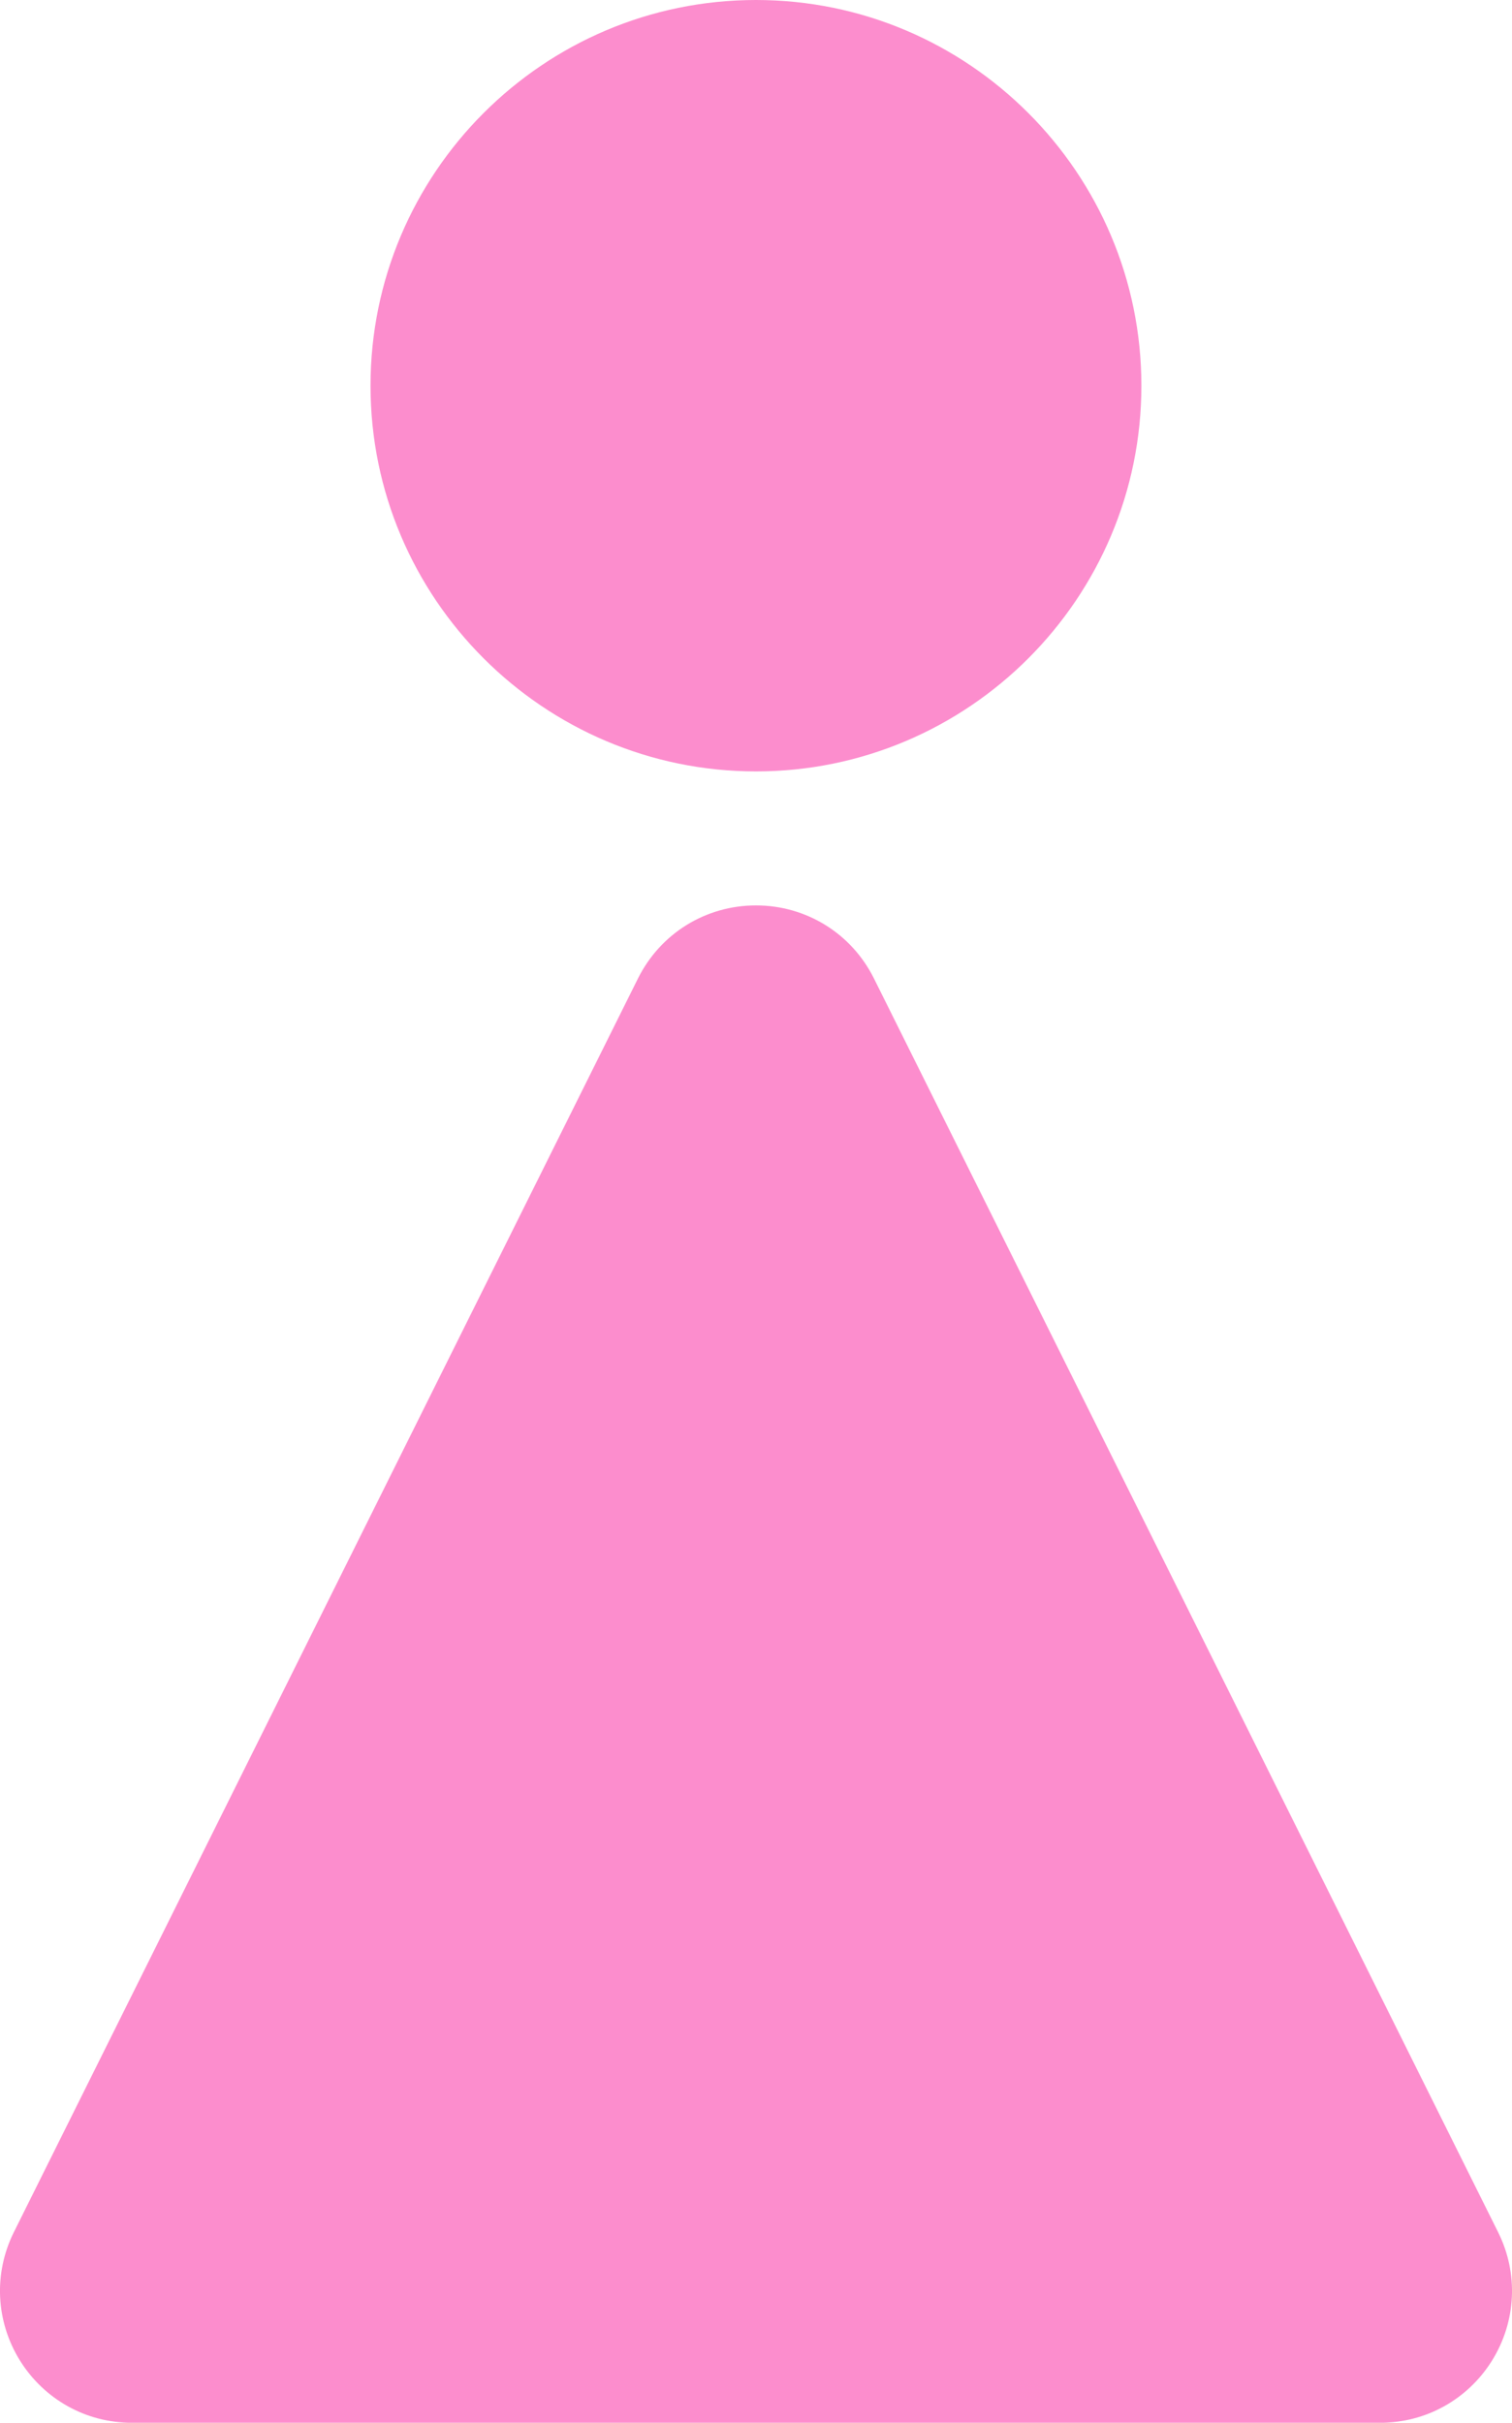 <svg version="1.1" id="图层_1" x="0px" y="0px" width="31.418px" height="50.314px" viewBox="0 0 31.418 50.314" enable-background="new 0 0 31.418 50.314" xml:space="preserve" xmlns="http://www.w3.org/2000/svg" xmlns:xlink="http://www.w3.org/1999/xlink" xmlns:xml="http://www.w3.org/XML/1998/namespace">
  <path fill="#FC8DCD" d="M15.709,18.803c-1.047,0-1.986,0.582-2.453,1.518L0.289,46.354c-0.426,0.855-0.379,1.852,0.123,2.664
	c0.504,0.81,1.373,1.297,2.328,1.297h25.936c0.955,0,1.826-0.486,2.33-1.297c0.502-0.812,0.549-1.809,0.123-2.662L18.16,20.32
	C17.694,19.385,16.754,18.803,15.709,18.803z" class="color c1"/>
  <path fill="#FC8DCD" d="M23.717,8.01c0-4.416-3.592-8.01-8.008-8.01c-4.418,0-8.01,3.594-8.01,8.01s3.594,8.01,8.01,8.01
	S23.717,12.426,23.717,8.01z" class="color c1"/>
</svg>